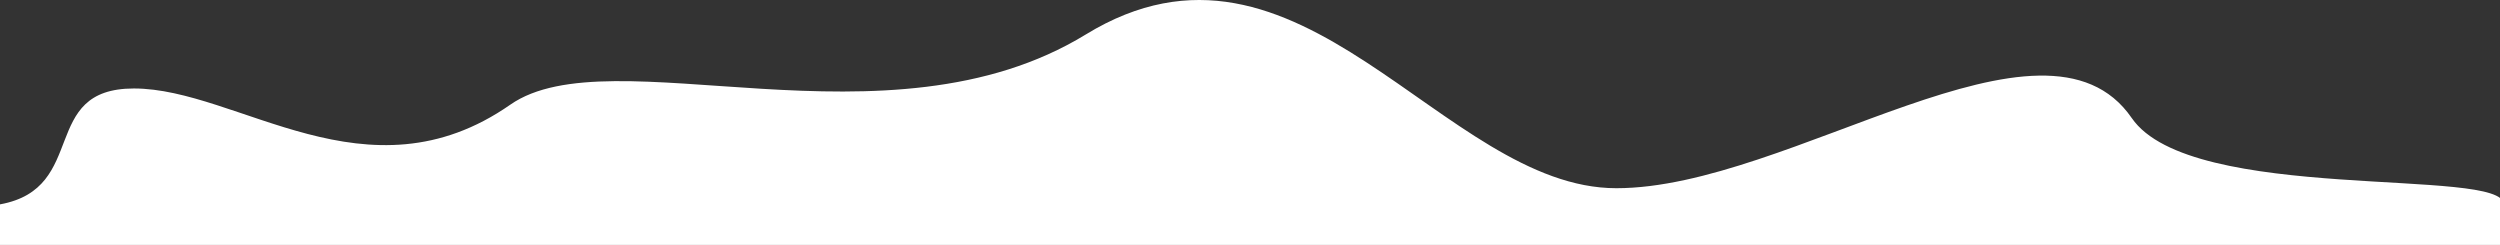 <svg width="1980" height="194" viewBox="0 0 1980 194" fill="none" xmlns="http://www.w3.org/2000/svg">
<rect x="0" y="0" width="1980" height="194" fill="#333333" stroke="none"/>
<path d="M106.053 70.072C30.544 70.072 70.536 149.059 0 161.86V194H1983V161.86C1983 131.9 1735.38 161.86 1688.35 93.496C1619.4 -6.746 1417.71 149.059 1280.15 149.059C1142.58 149.059 1029.52 -76.492 859.934 27.31C702.855 123.456 483.923 27.31 404.204 82.873C290.878 161.86 188.595 70.072 106.053 70.072Z" fill="white"/>
</svg>
